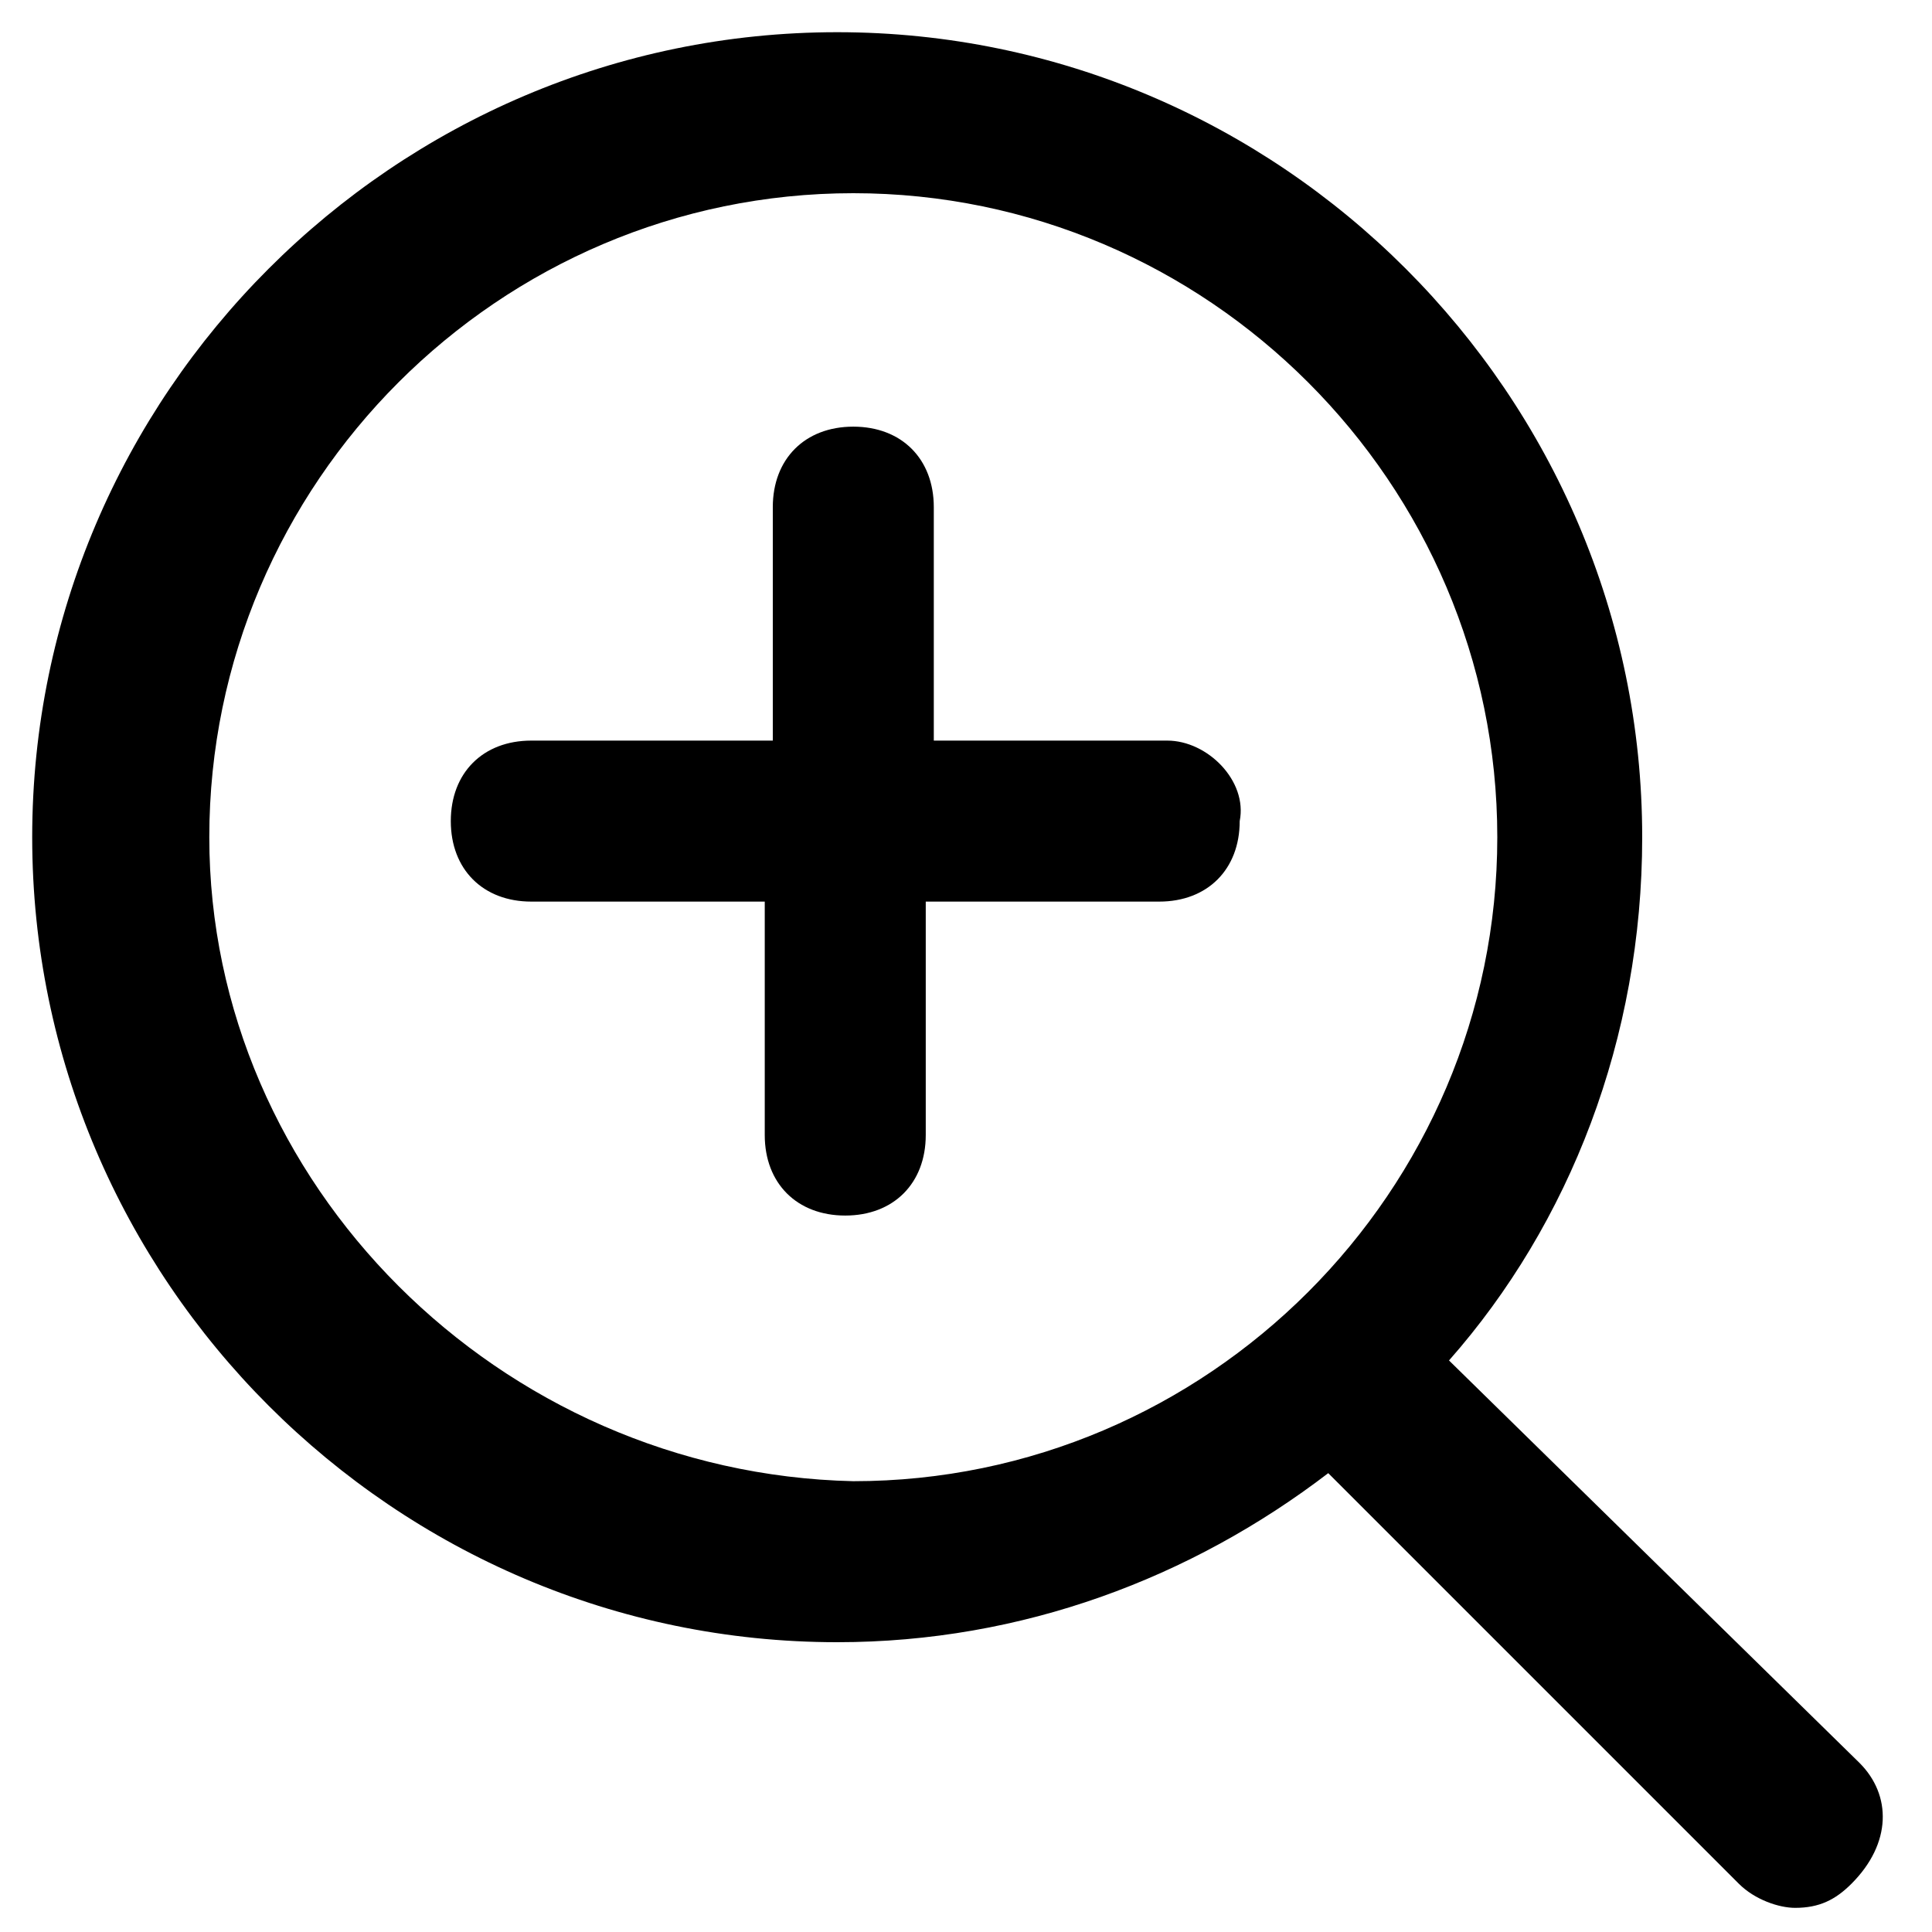 <?xml version="1.0" encoding="utf-8"?>
<!-- Generator: Adobe Illustrator 25.0.0, SVG Export Plug-In . SVG Version: 6.00 Build 0)  -->
<svg version="1.1" id="Calque_1" xmlns="http://www.w3.org/2000/svg" xmlns:xlink="http://www.w3.org/1999/xlink" x="0px" y="0px"
	 viewBox="0 0 24 24" style="enable-background:new 0 0 24 24;" xml:space="preserve">
<g>
	<path d="M23.1,21.9l-5.1-5c1.5-1.7,2.4-4,2.4-6.5c0-5.5-4.5-10-10-10c-5.5,0-10,4.5-10,10c0,5.5,4.5,10,10,10
		c2.3,0,4.4-0.8,6.1-2.1l5.1,5.1c0.2,0.2,0.5,0.3,0.7,0.3c0.3,0,0.5-0.1,0.7-0.3C23.5,22.9,23.5,22.3,23.1,21.9z M2.6,10.4
		c0-4.4,3.6-8,8-8c4.4,0,8,3.6,8,8c0,4.4-3.6,8-8,8C6.2,18.3,2.6,14.7,2.6,10.4z"/>
	<path d="M14.5,9.2h-2.9V6.3c0-0.6-0.4-1-1-1c-0.6,0-1,0.4-1,1v2.9H6.6c-0.6,0-1,0.4-1,1c0,0.6,0.4,1,1,1h2.9v2.9c0,0.6,0.4,1,1,1
		c0.6,0,1-0.4,1-1v-2.9h2.9c0.6,0,1-0.4,1-1C15.5,9.7,15,9.2,14.5,9.2z"/>
</g>
</svg>
